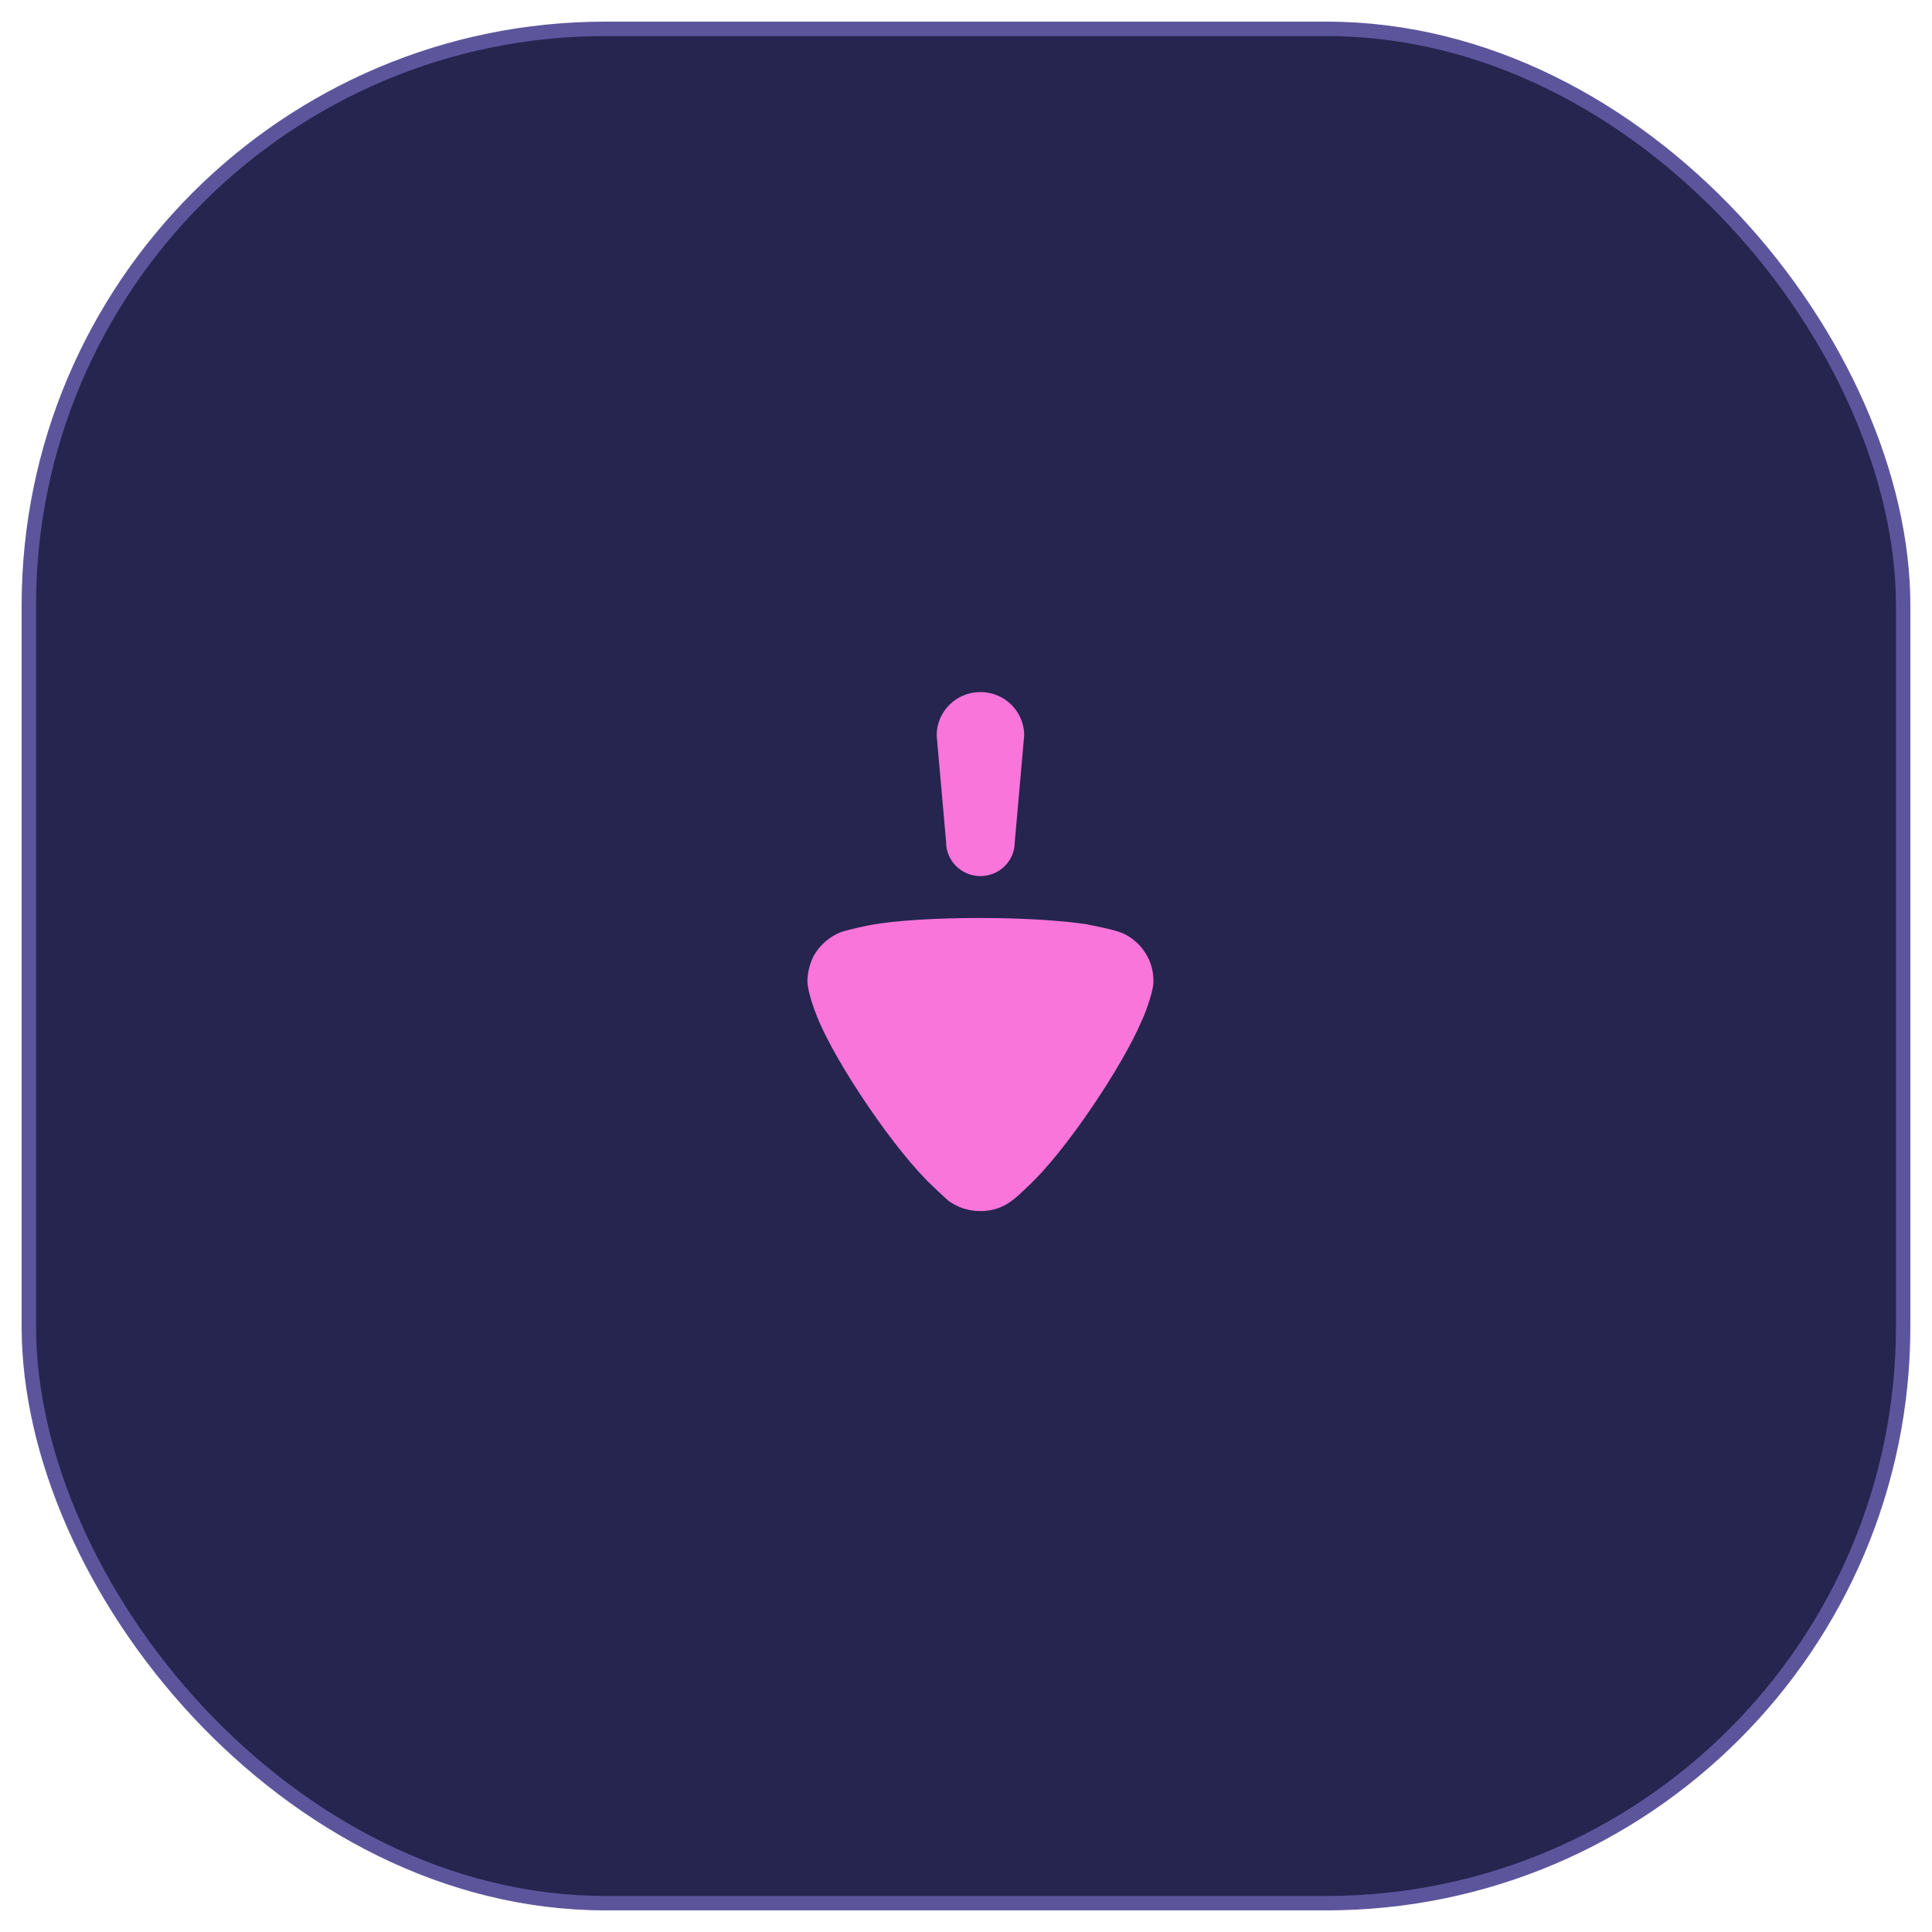 <svg width="67" height="67" viewBox="0 0 67 67" fill="none" xmlns="http://www.w3.org/2000/svg">
<rect x="1" y="1" width="65" height="65" rx="20" fill="#252550" stroke="#5D559C" stroke-width="0.5"/>
<path d="M33.993 31.835C35.465 31.835 36.807 31.921 37.681 32.051C37.684 32.053 37.705 32.058 37.742 32.066L37.993 32.116C38.313 32.181 38.793 32.286 39.009 32.398C39.621 32.715 40 33.336 40 34.001V34.058C39.986 34.491 39.606 35.401 39.592 35.401C38.95 36.932 36.953 39.949 35.626 41.162L35.58 41.207C35.48 41.305 35.237 41.538 35.072 41.653C34.766 41.884 34.387 42 34.008 42C33.585 42 33.191 41.87 32.87 41.625C32.812 41.567 32.565 41.351 32.36 41.148C31.077 39.964 28.978 36.874 28.336 35.257C28.233 35.012 28.015 34.391 28 34.058C28 33.741 28.074 33.438 28.219 33.148C28.423 32.787 28.745 32.499 29.124 32.34C29.386 32.239 30.173 32.079 30.188 32.079C31.048 31.921 32.447 31.835 33.993 31.835ZM34 24C34.839 24 35.518 24.673 35.518 25.503L35.191 29.203C35.191 29.854 34.658 30.382 34 30.382C33.342 30.382 32.81 29.854 32.81 29.203L32.483 25.503C32.483 24.673 33.162 24 34 24Z" fill="#F975DA"/>
</svg>
